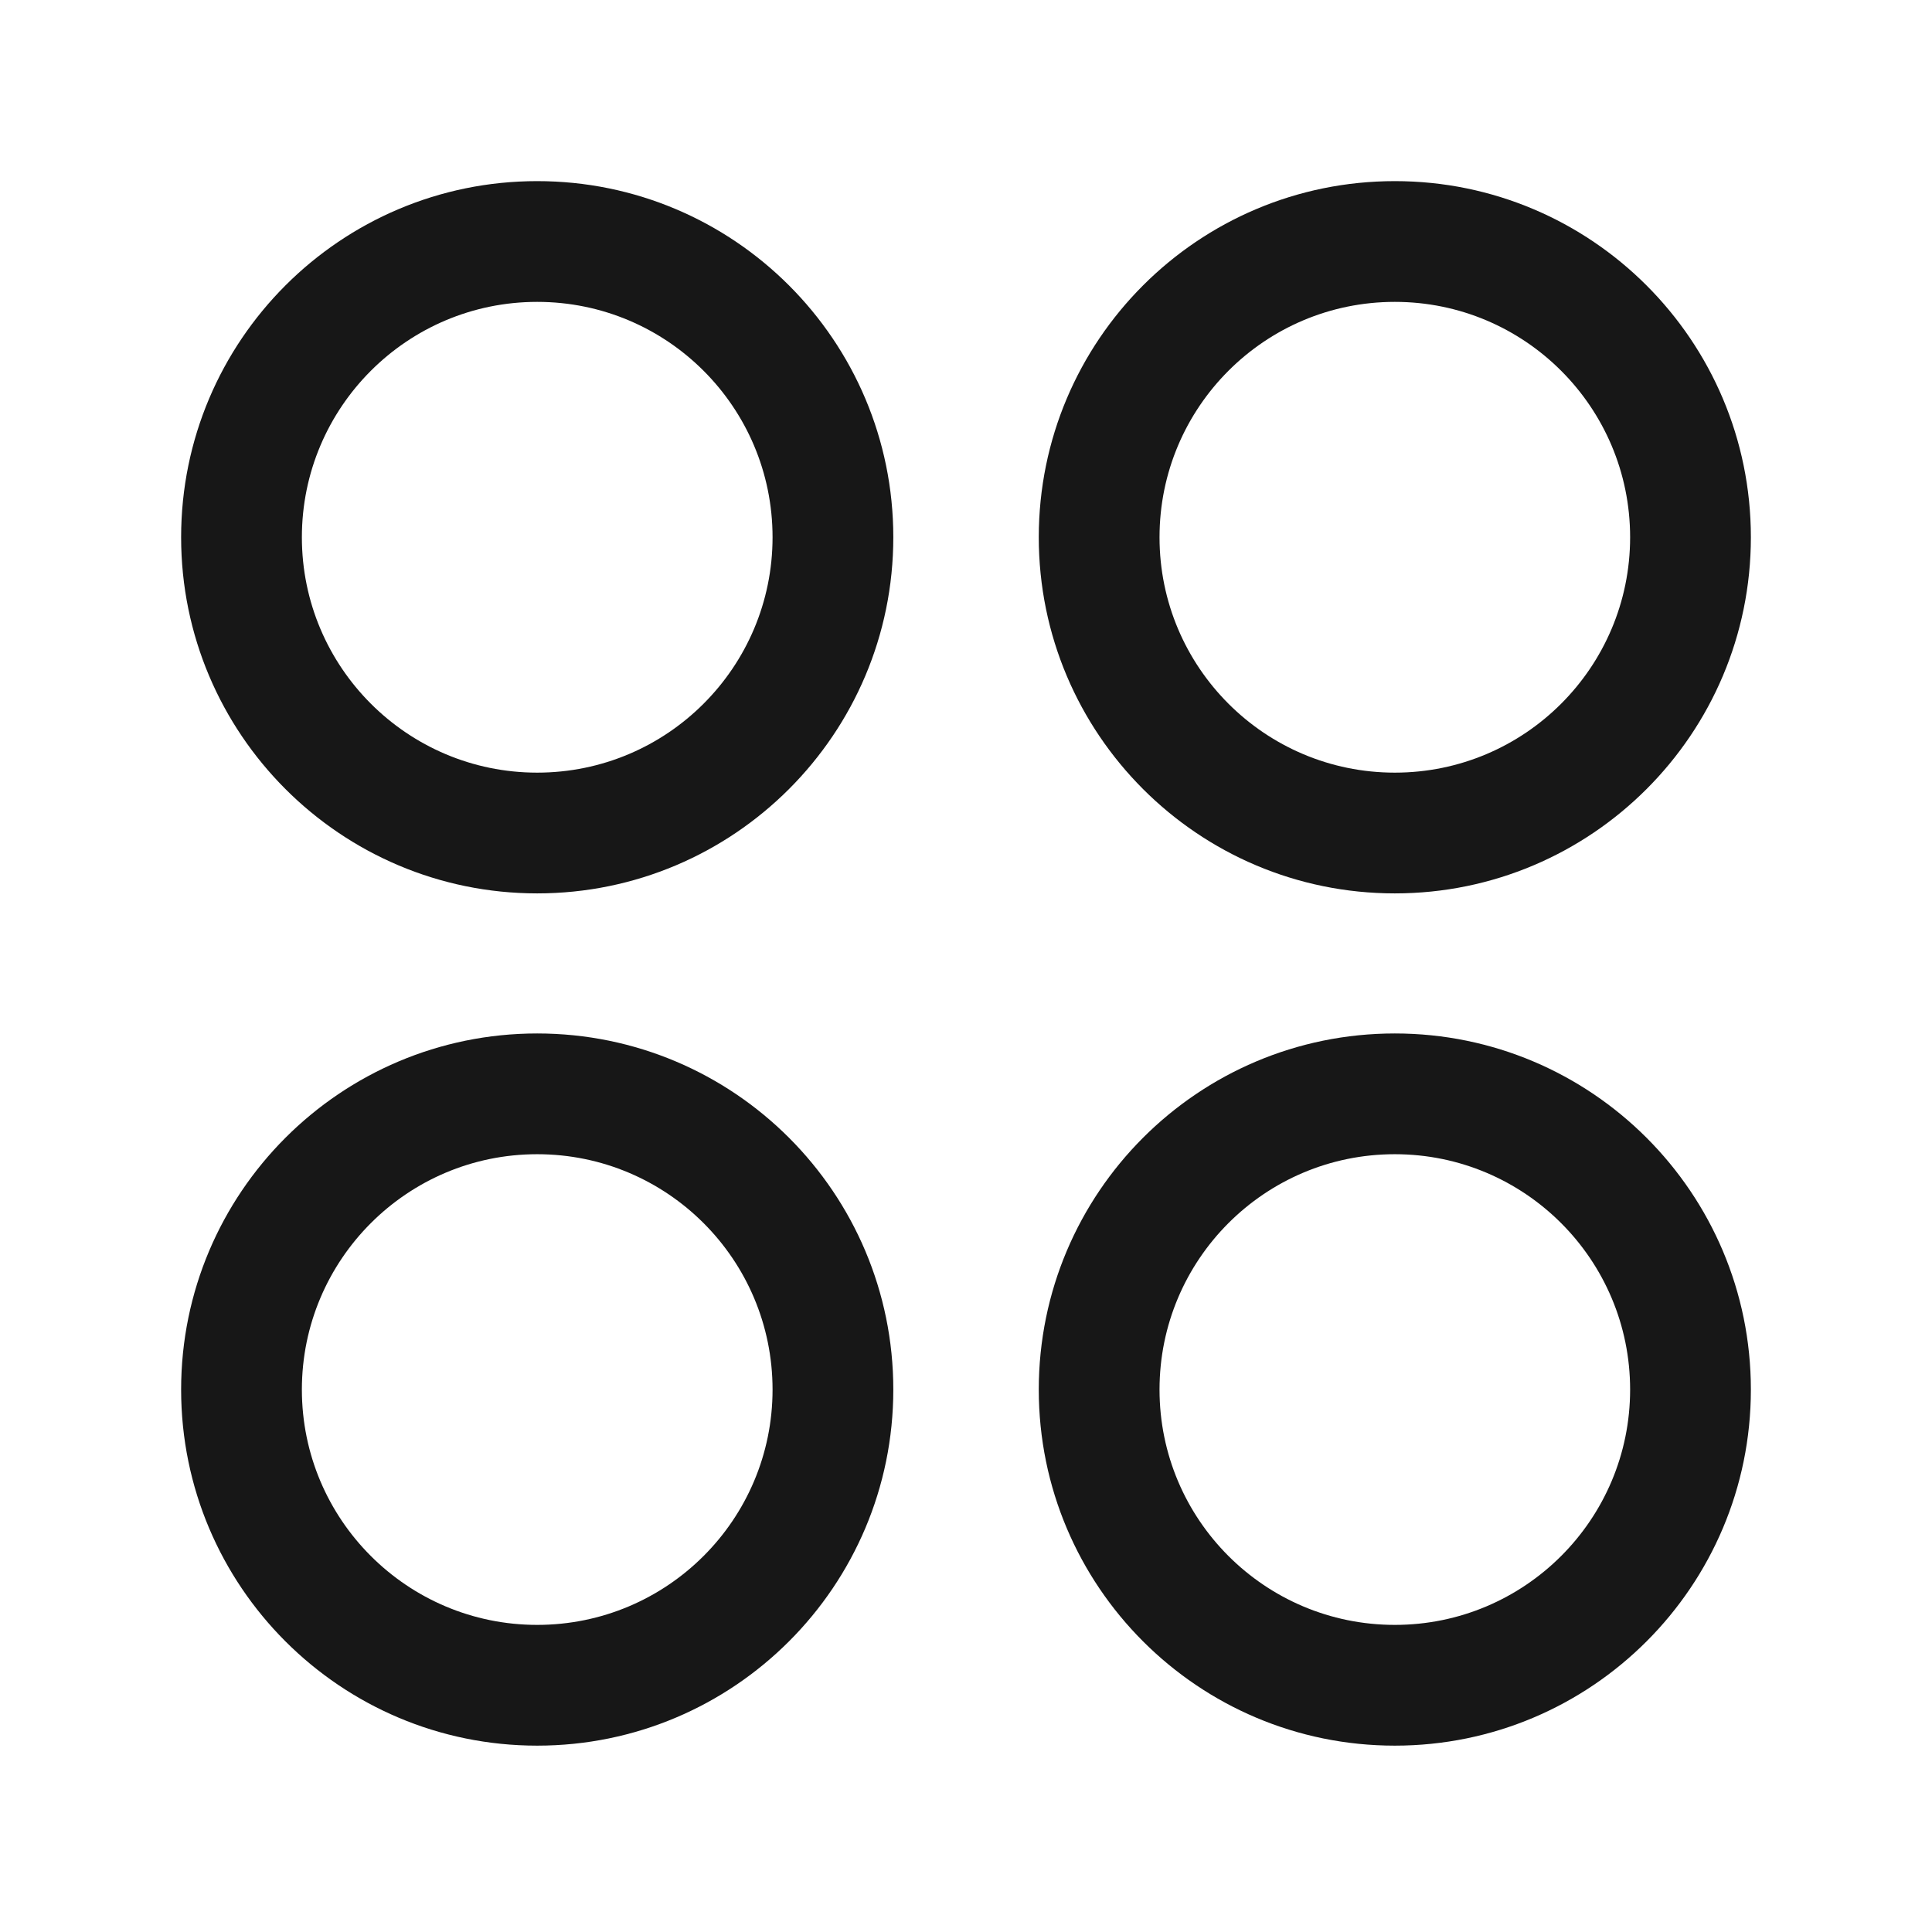 <svg width="24" height="24" viewBox="0 0 24 24" fill="none" xmlns="http://www.w3.org/2000/svg">
<path fill-rule="evenodd" clip-rule="evenodd" d="M17.327 3.75C15.712 3.75 14.404 5.059 14.404 6.674C14.404 8.288 15.712 9.598 17.327 9.598C18.941 9.598 20.25 8.288 20.25 6.674C20.25 5.059 18.941 3.75 17.327 3.75ZM12.904 6.674C12.904 4.231 14.883 2.25 17.327 2.25C19.769 2.25 21.75 4.231 21.75 6.674C21.75 9.117 19.769 11.098 17.327 11.098C14.883 11.098 12.904 9.116 12.904 6.674Z" fill="#171717"/>
<path fill-rule="evenodd" clip-rule="evenodd" d="M6.673 3.75C5.06 3.75 3.75 5.059 3.75 6.674C3.75 8.288 5.06 9.598 6.673 9.598C8.288 9.598 9.597 8.288 9.597 6.674C9.597 5.059 8.288 3.75 6.673 3.75ZM2.25 6.674C2.25 4.231 4.231 2.25 6.673 2.25C9.117 2.25 11.097 4.231 11.097 6.674C11.097 9.116 9.117 11.098 6.673 11.098C4.231 11.098 2.25 9.116 2.25 6.674Z" fill="#171717"/>
<path fill-rule="evenodd" clip-rule="evenodd" d="M17.327 14.338C15.712 14.338 14.404 15.647 14.404 17.262C14.404 18.876 15.712 20.185 17.327 20.185C18.941 20.185 20.25 18.876 20.25 17.262C20.25 15.648 18.941 14.338 17.327 14.338ZM12.904 17.262C12.904 14.819 14.883 12.838 17.327 12.838C19.769 12.838 21.75 14.819 21.75 17.262C21.75 19.705 19.769 21.685 17.327 21.685C14.884 21.685 12.904 19.705 12.904 17.262Z" fill="#171717"/>
<path fill-rule="evenodd" clip-rule="evenodd" d="M6.673 14.338C5.06 14.338 3.75 15.647 3.75 17.262C3.75 18.876 5.059 20.185 6.673 20.185C8.288 20.185 9.597 18.876 9.597 17.262C9.597 15.647 8.288 14.338 6.673 14.338ZM2.25 17.262C2.25 14.819 4.231 12.838 6.673 12.838C9.117 12.838 11.097 14.819 11.097 17.262C11.097 19.705 9.116 21.685 6.673 21.685C4.231 21.685 2.25 19.705 2.25 17.262Z" fill="#171717"/>
</svg>
